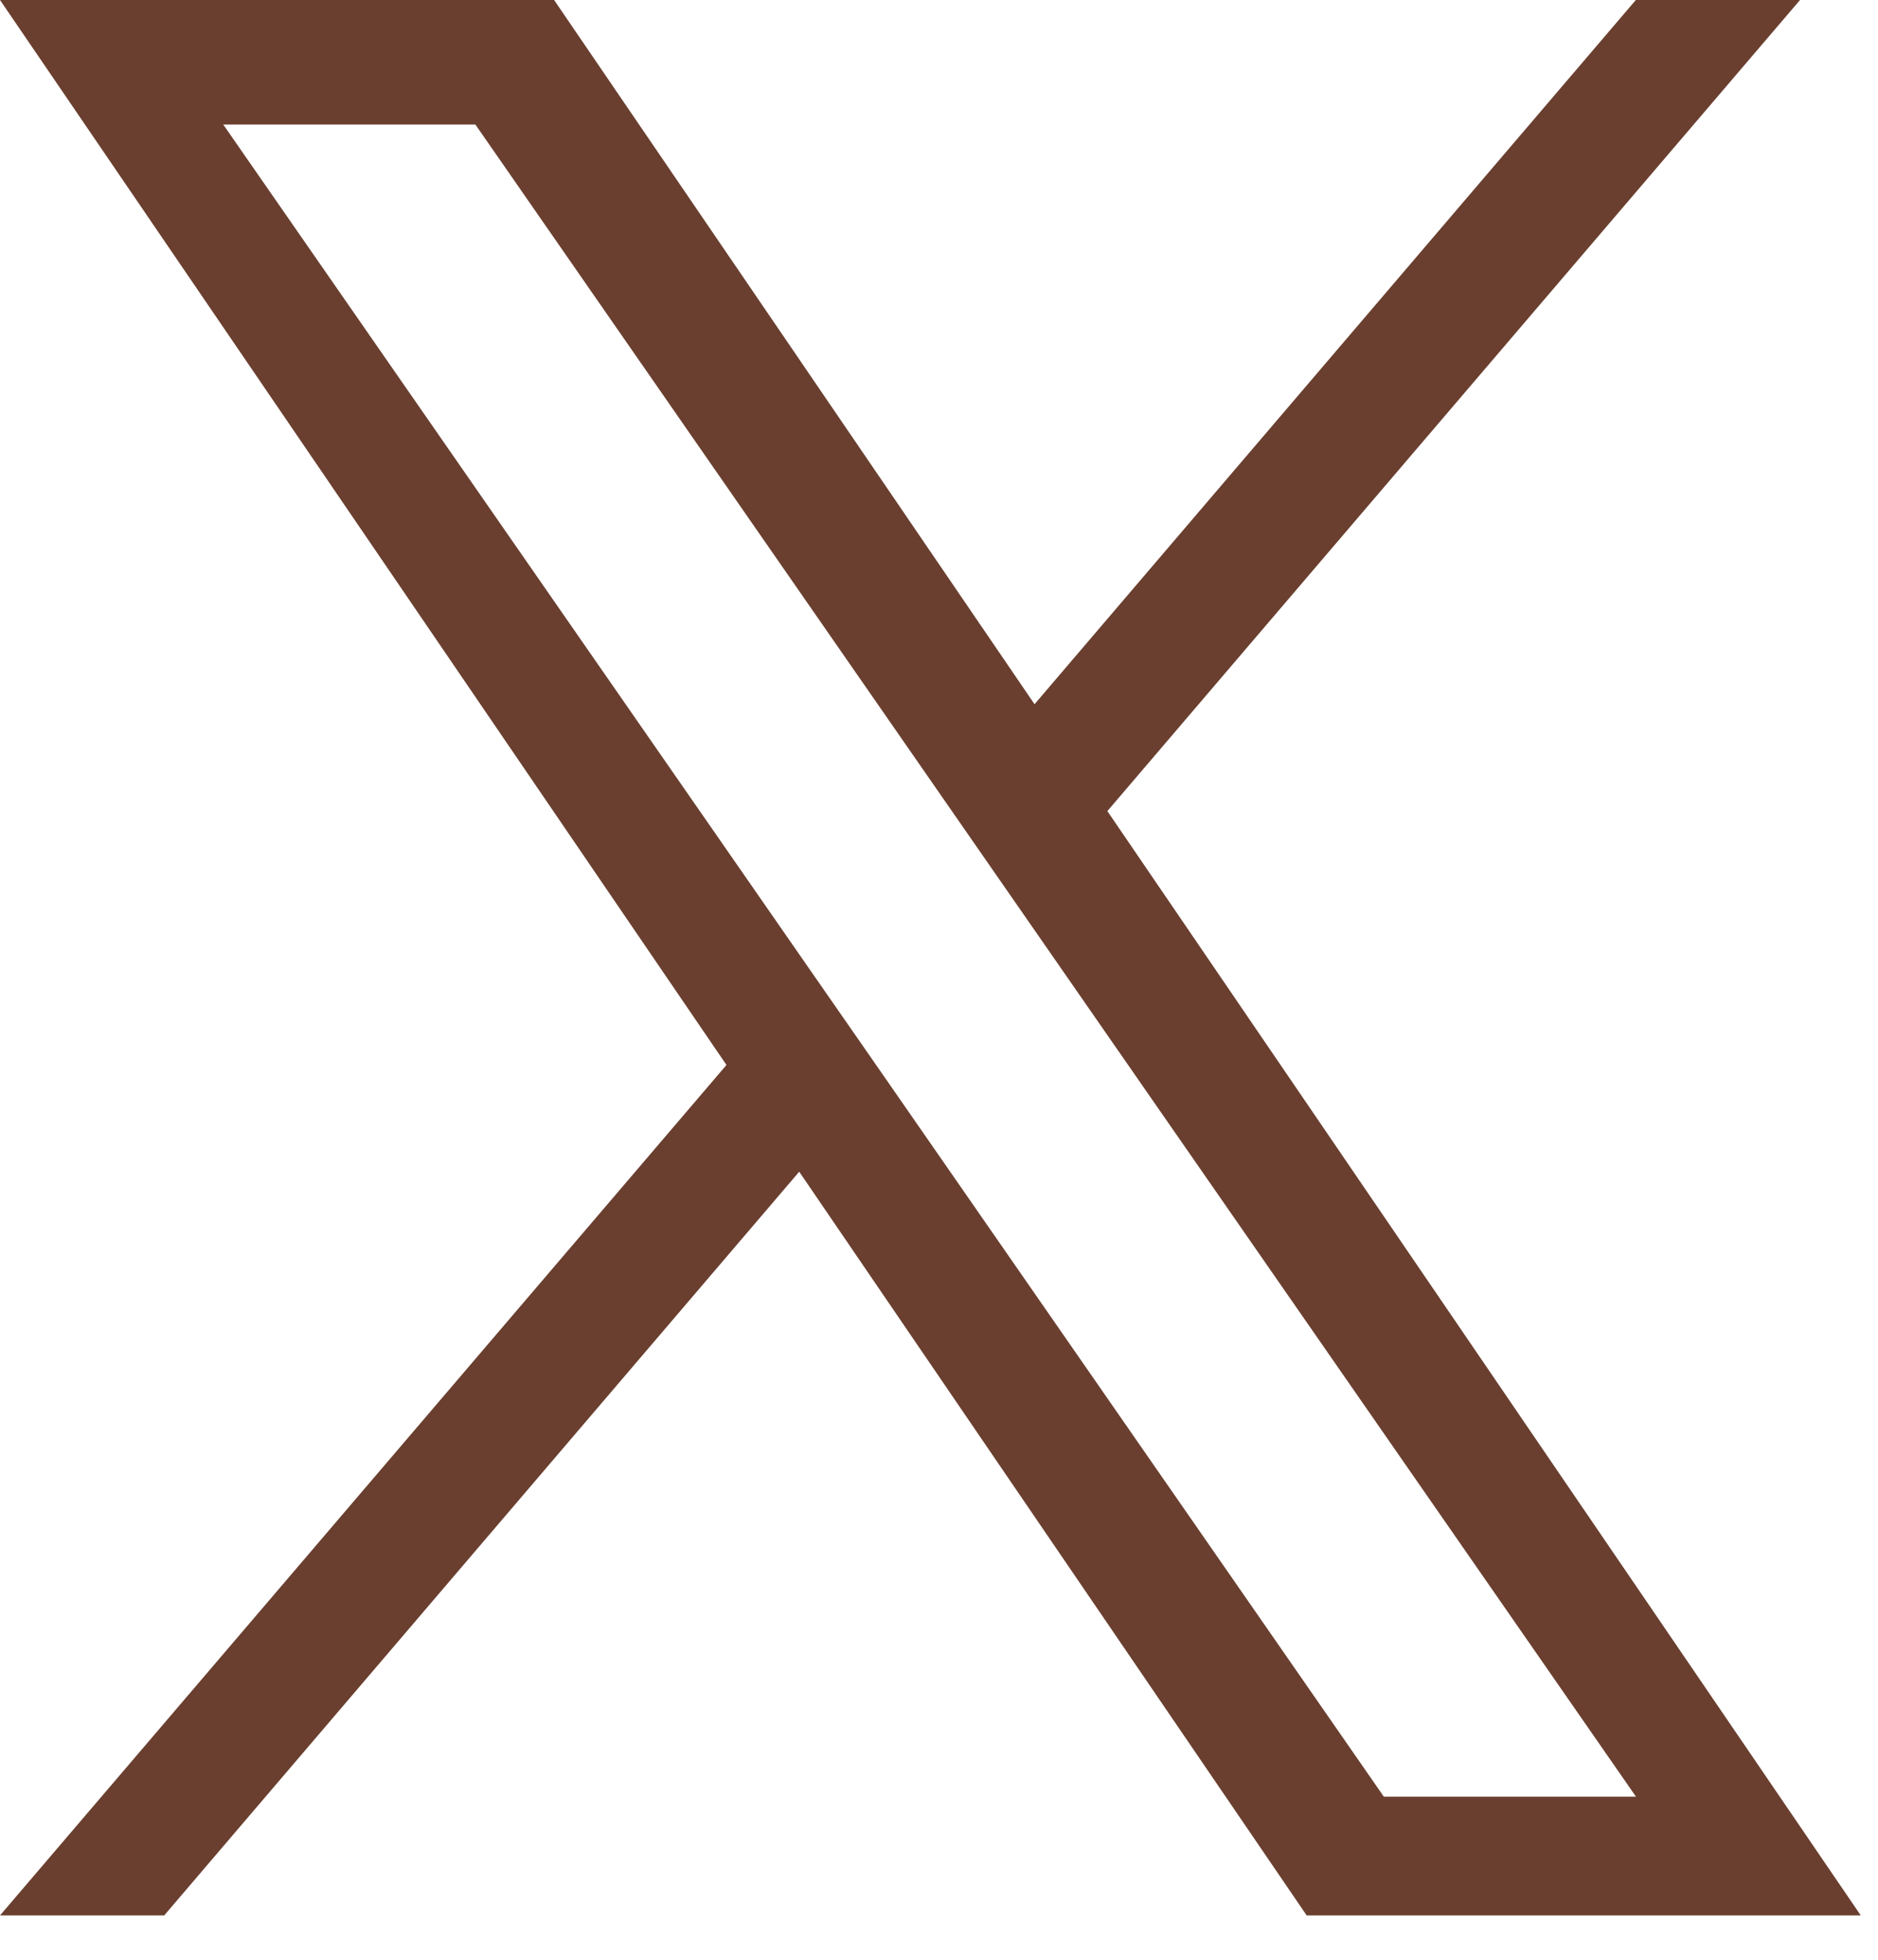 <svg width="23" height="24" viewBox="0 0 23 24" fill="none" xmlns="http://www.w3.org/2000/svg">
<path d="M13.562 9.933L22.045 0H20.034L12.67 8.624L6.786 0H0L8.897 13.042L0 23.457H2.011L9.788 14.349L16.003 23.457H22.789L13.562 9.933ZM10.809 13.156L9.907 11.858L2.734 1.525H5.822L11.61 9.864L12.511 11.162L20.036 22.003H16.948L10.809 13.156Z" fill="#6A3F2F"/>
</svg>
